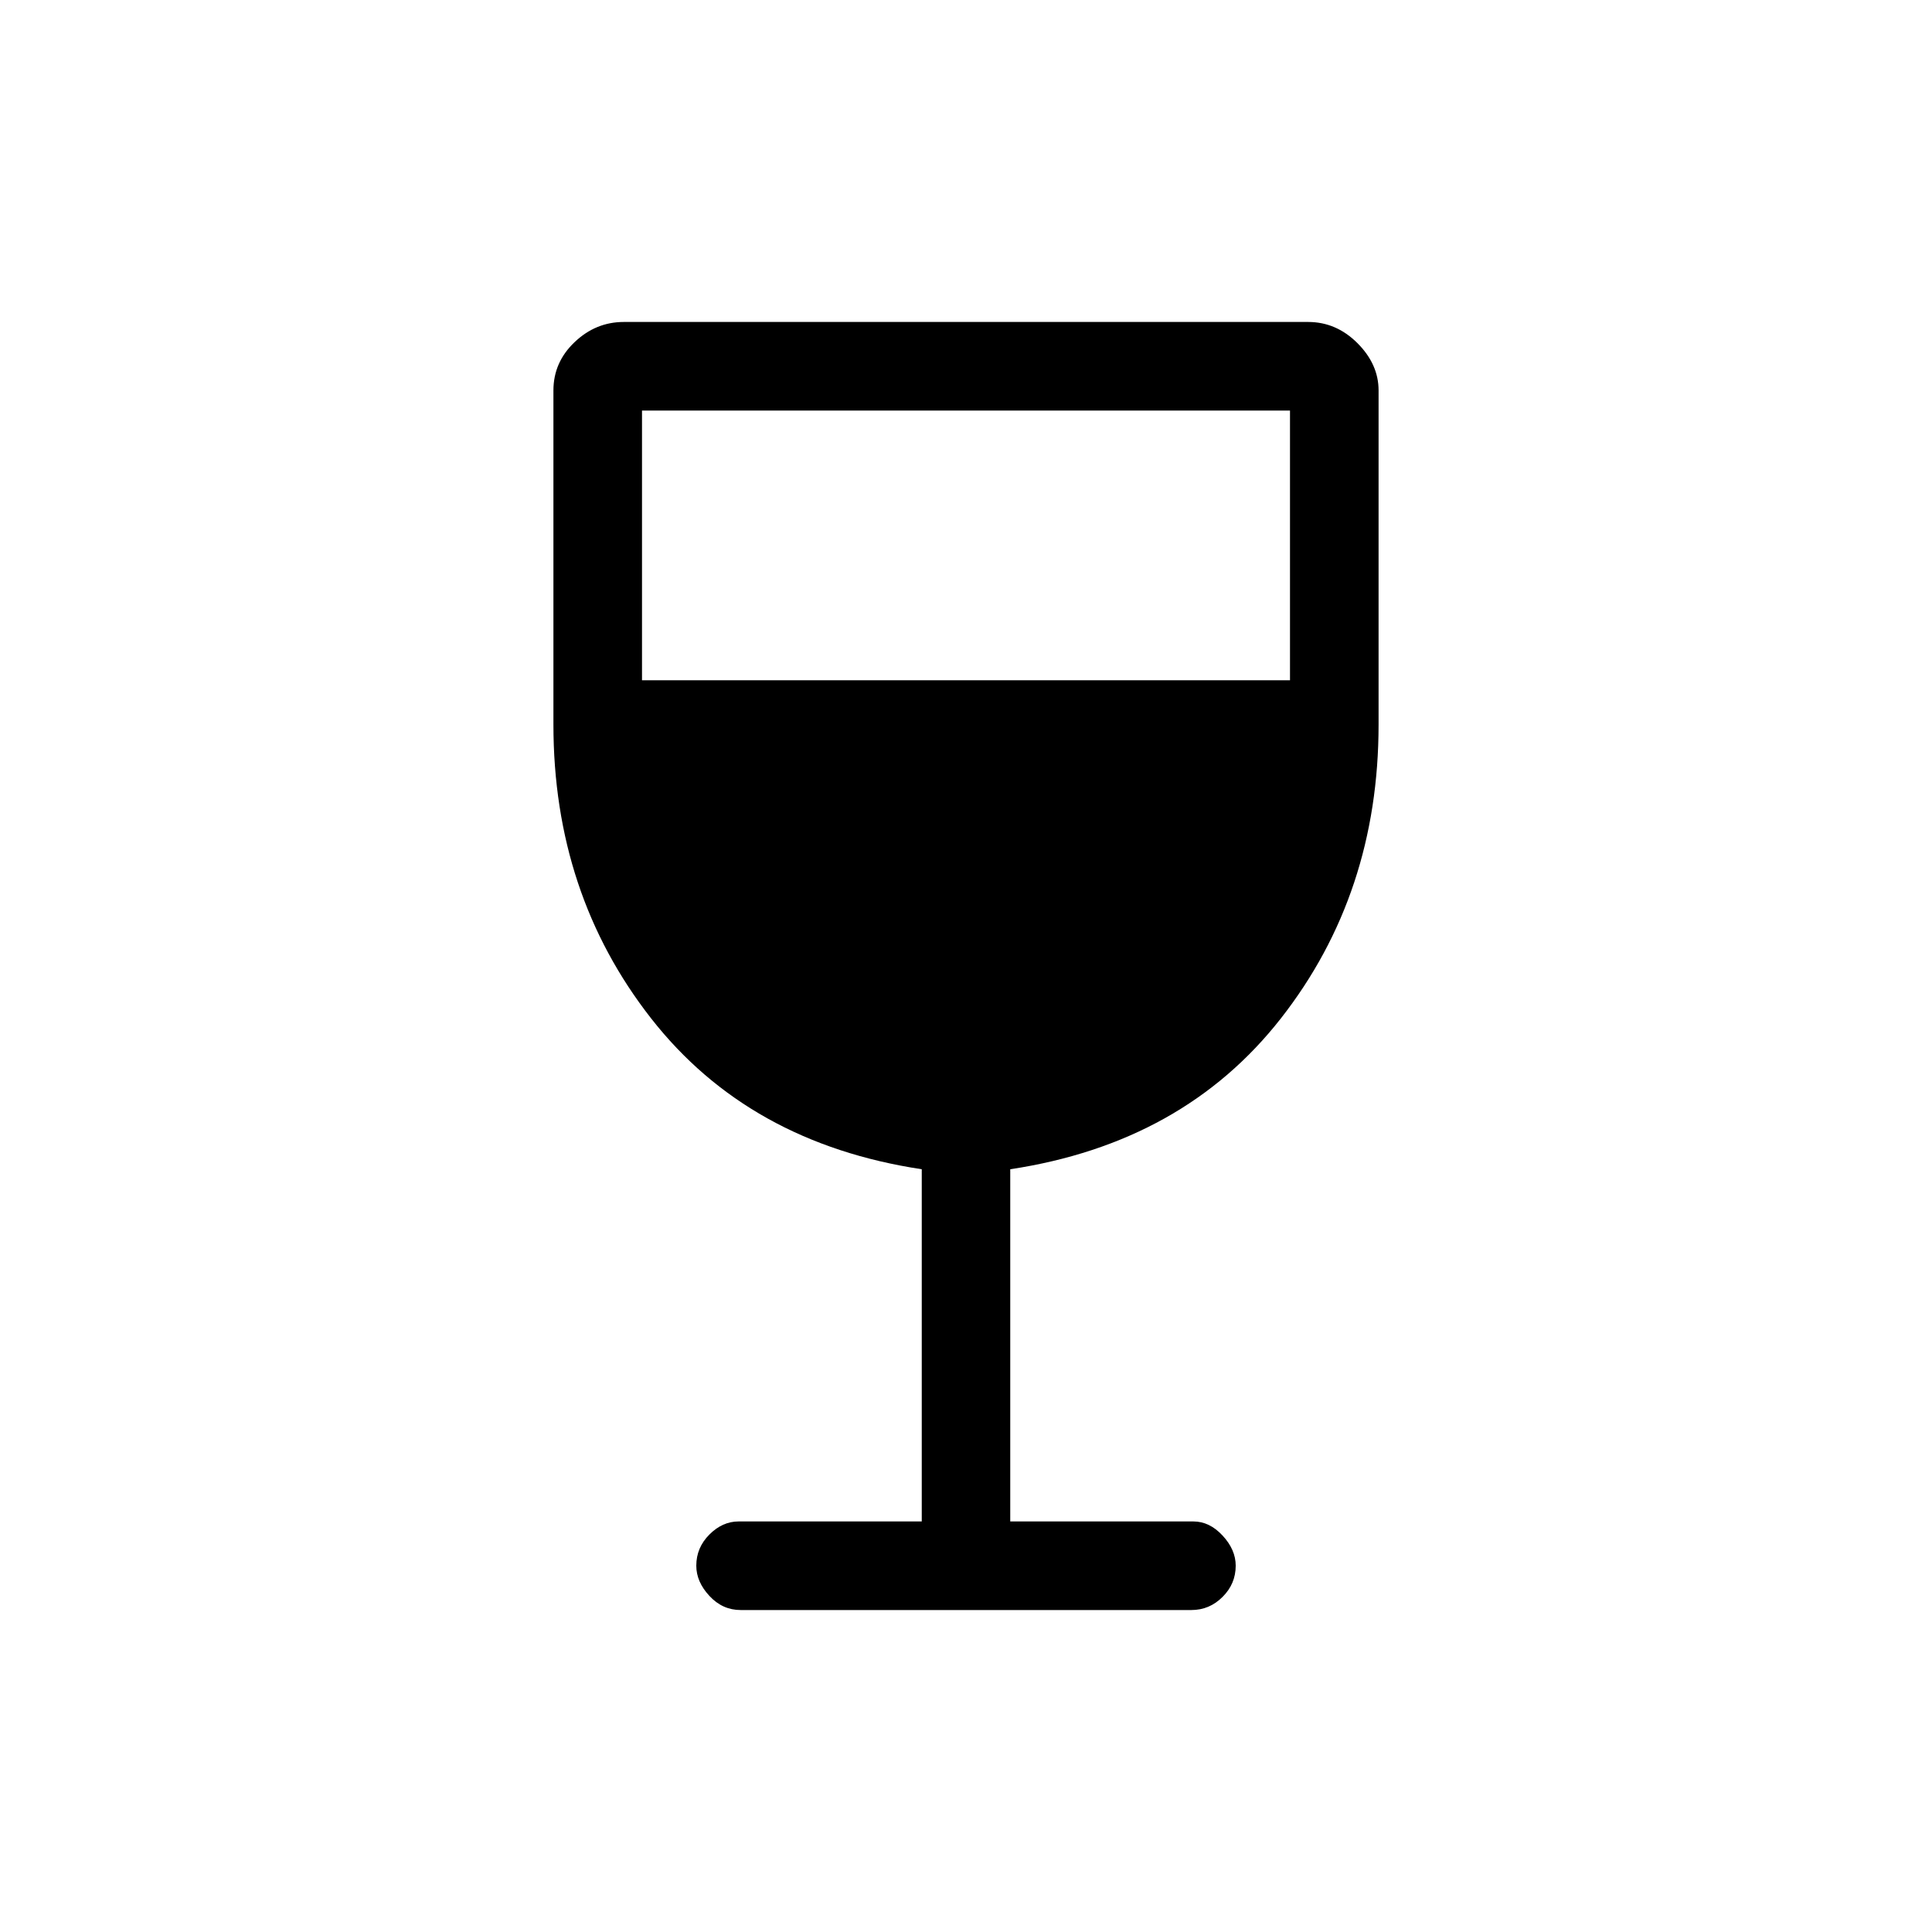 <svg xmlns="http://www.w3.org/2000/svg" height="20" width="20"><path d="M7.667 16.667q-.188 0-.323-.146-.136-.146-.136-.313 0-.187.136-.323.135-.135.302-.135h1.896v-3.646q-1.792-.271-2.802-1.562Q5.729 9.25 5.729 7.5V4.042q0-.292.219-.5.219-.209.51-.209h7.084q.291 0 .51.219.219.219.219.49V7.5q0 1.75-1.011 3.042-1.01 1.291-2.802 1.562v3.646h1.896q.167 0 .302.146.136.146.136.312 0 .188-.136.323-.135.136-.323.136ZM6.646 7.042h6.708V4.25H6.646Z"/></svg>